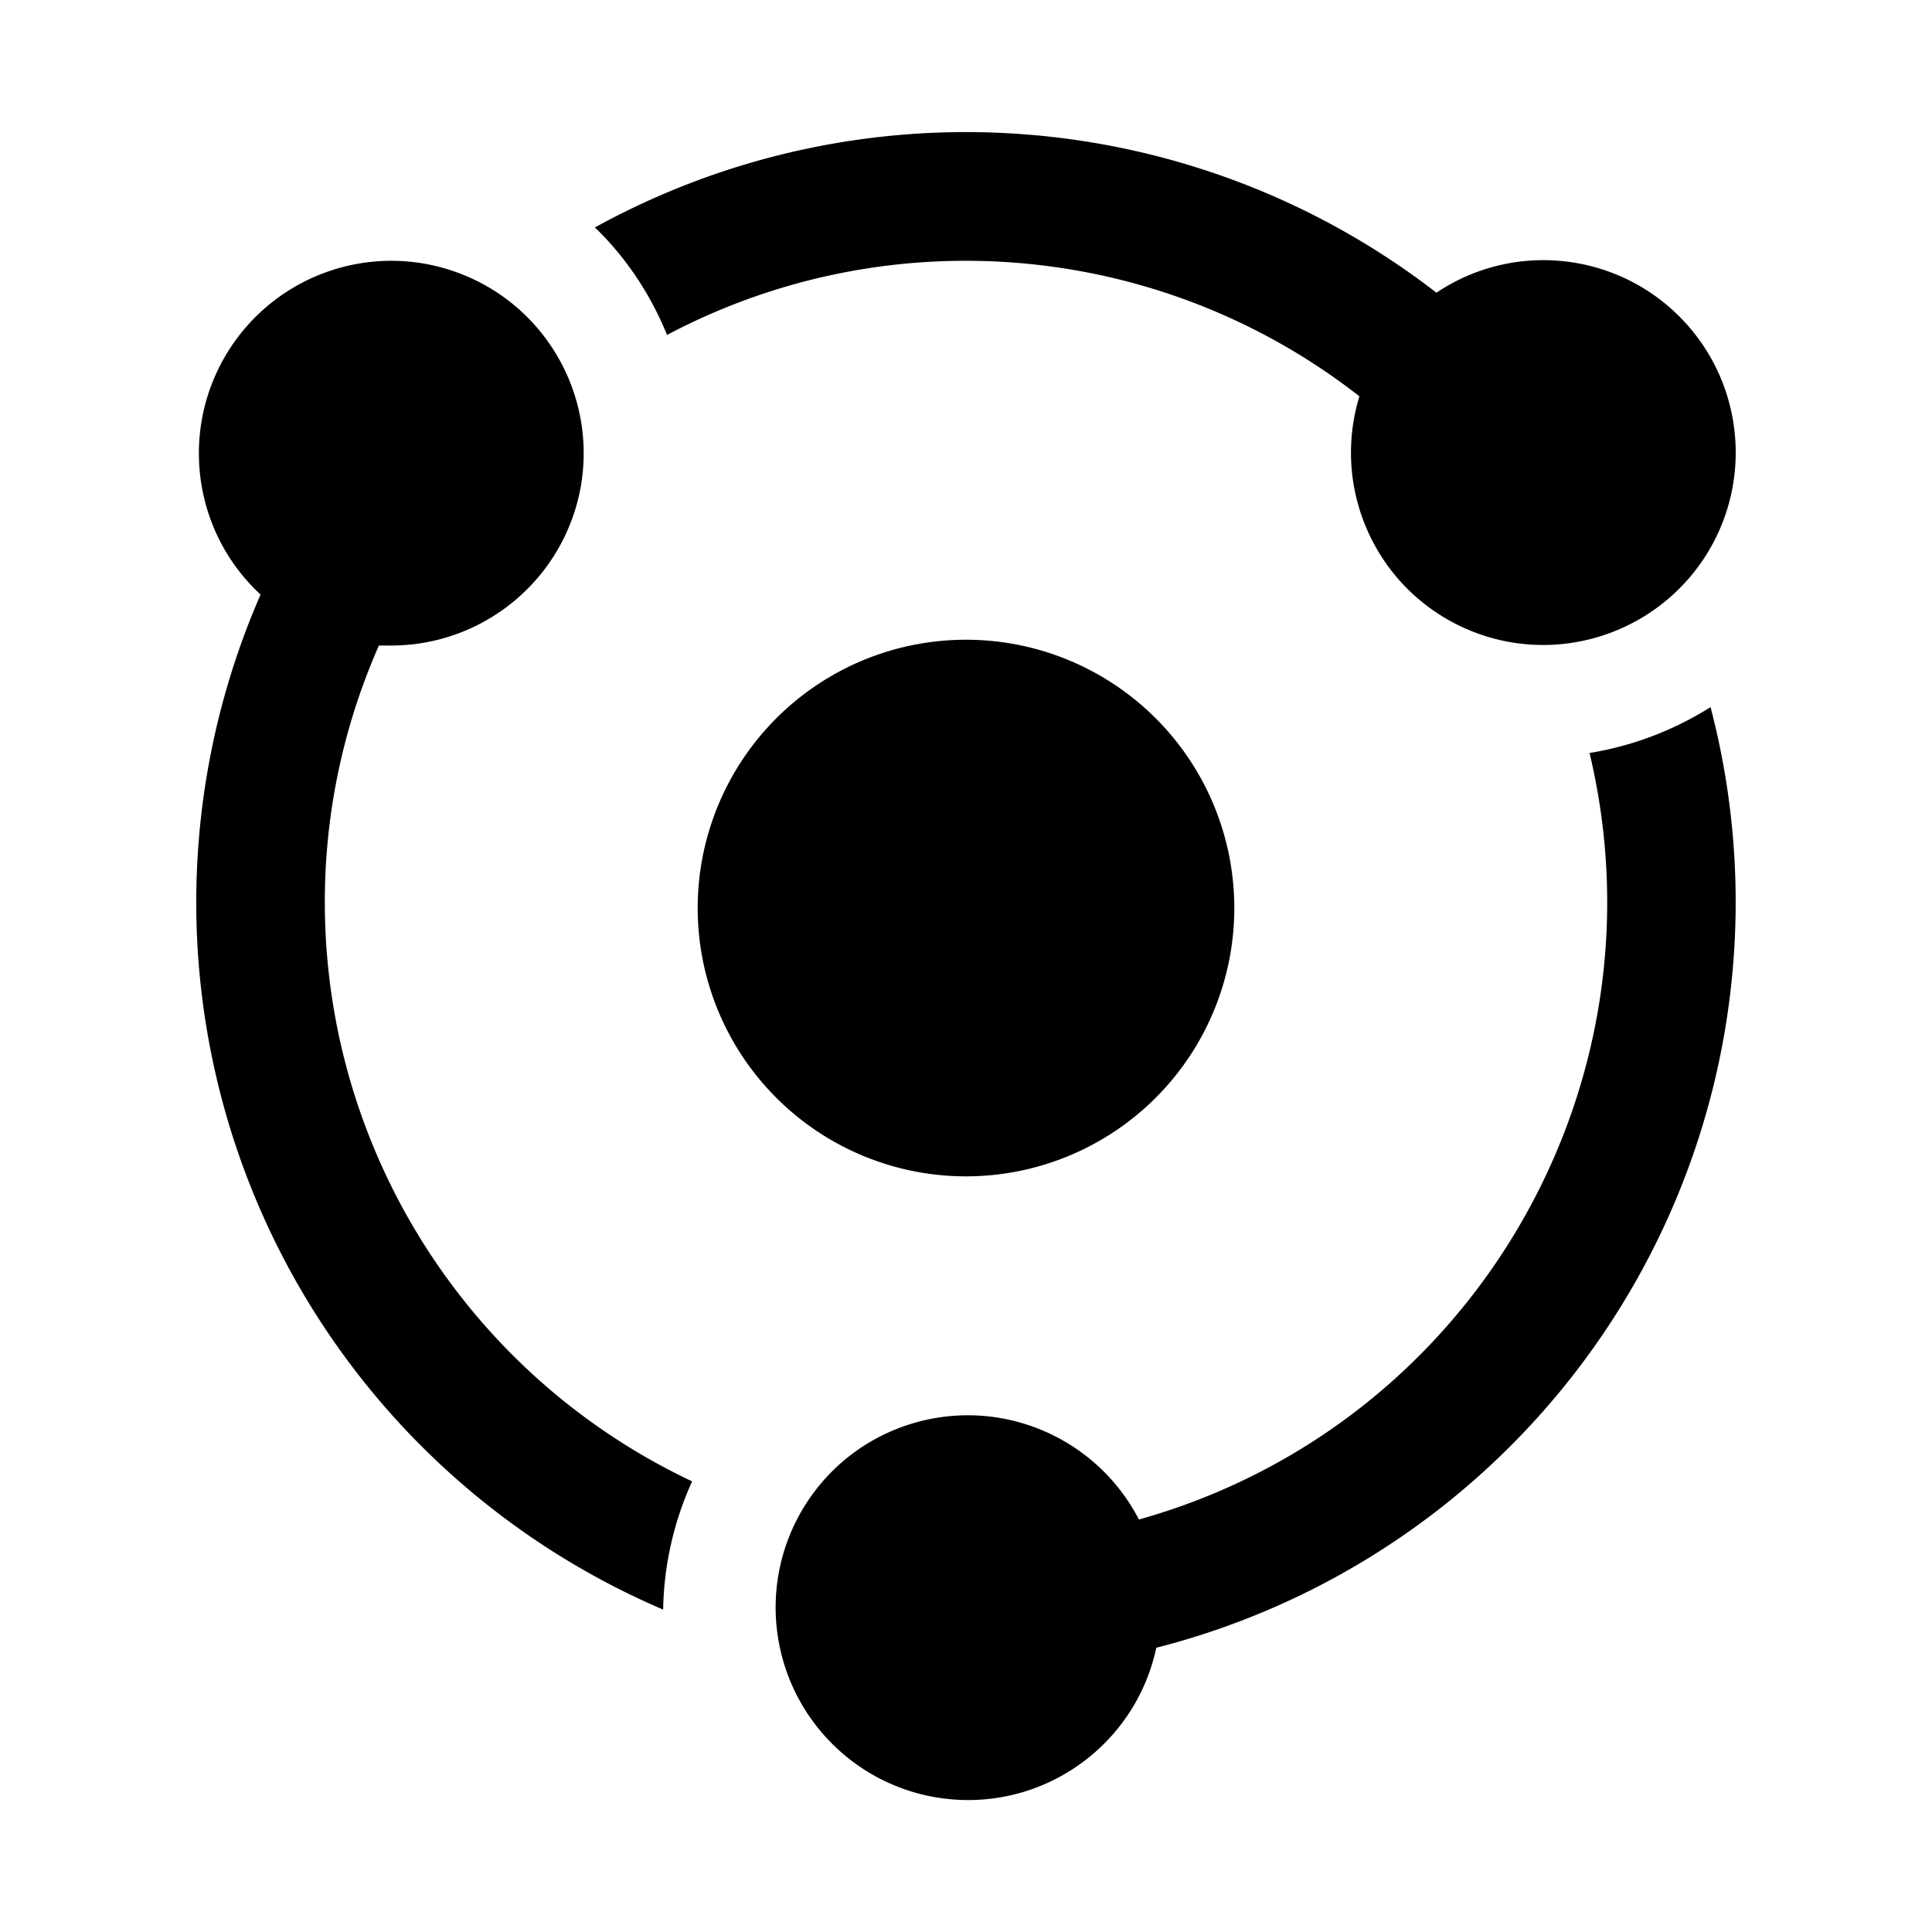 <svg class="icon" viewBox="0 0 1024 1024" xmlns="http://www.w3.org/2000/svg" width="128" height="128"><defs><style/></defs><path d="M353.536 177.536c118.016-62.464 261.76-49.664 366.976 32.512-14.464 47.488 7.168 98.432 51.456 120.832s98.176 9.6 127.872-30.208c29.568-39.808 26.24-95.104-7.936-131.072s-89.344-42.112-130.56-14.464C632.832 55.808 457.6 42.24 315.264 120.576l1.408 1.28c16 15.872 28.416 34.816 36.864 55.68zM172.16 478.08c0-46.848 9.728-93.056 28.672-135.936h6.4c49.024 0 91.136-34.816 100.352-82.944 9.088-48.128-17.28-96-62.976-113.92s-97.536-.768-123.648 40.832c-25.984 41.6-18.816 95.744 17.152 129.024-43.52 99.584-45.44 212.48-5.376 313.472S251.52 810.368 351.488 853.12c.384-23.552 5.632-46.592 15.36-67.968C248.064 729.088 172.16 609.536 172.16 478.08zm670.336-78.976c42.368 177.536-62.976 356.992-238.848 406.272-22.784-44.032-73.856-65.408-121.216-50.56-47.36 14.848-77.056 61.696-70.4 110.848 6.656 49.152 47.616 86.4 97.152 88.32s93.312-32.128 103.68-80.64a407.936 407.936 0 00250.624-188.16c55.168-93.568 70.656-205.312 43.136-310.4a172.176 172.176 0 01-64.128 24.32zM369.792 481.28a142.208 142.208 0 10284.416 0 142.208 142.208 0 10-284.416 0z"/></svg>